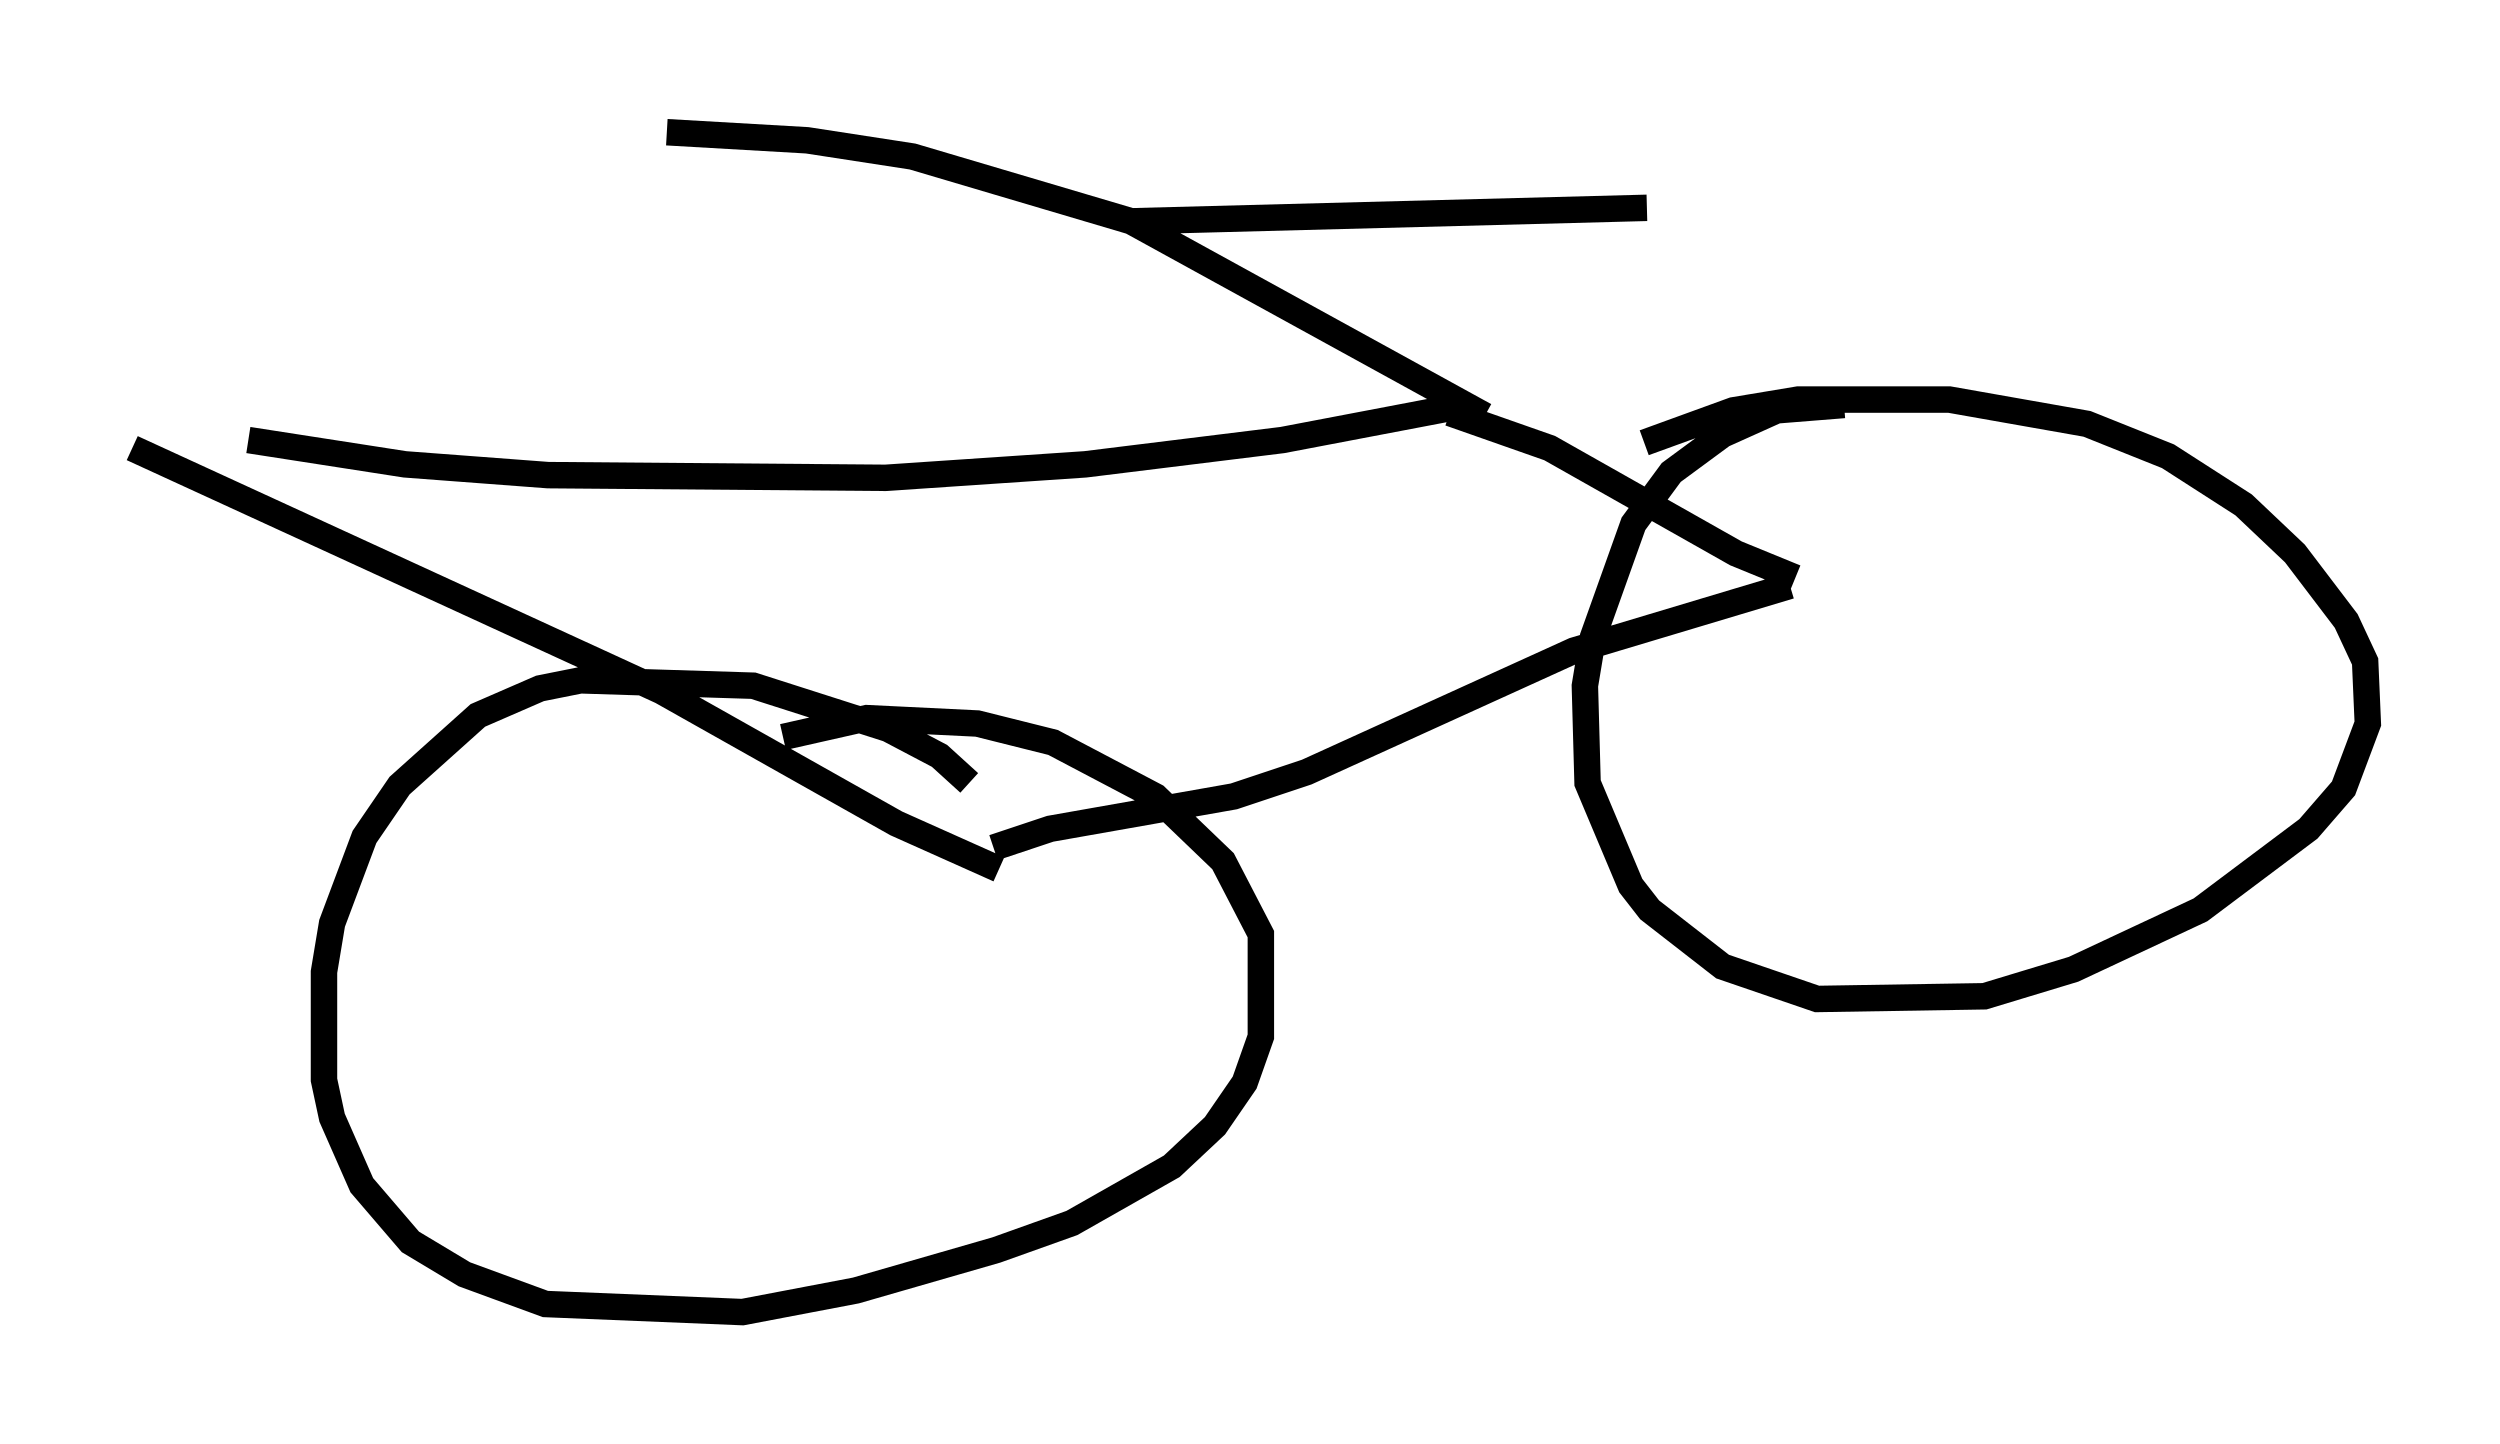 <?xml version="1.0" encoding="utf-8" ?>
<svg baseProfile="full" height="54.611" version="1.1" width="94.526" xmlns="http://www.w3.org/2000/svg" xmlns:ev="http://www.w3.org/2001/xml-events" xmlns:xlink="http://www.w3.org/1999/xlink"><defs /><rect fill="white" height="54.611" width="94.526" x="0" y="0" /><path d="M5.715, 16.74 m3.675, -0.102 l5.921, 0.919 5.41, 0.408 l12.761, 0.102 7.554, -0.51 l7.452, -0.919 6.431, -1.225 m-49.919, 1.531 l20.009, 9.188 8.881, 5.002 l3.879, 1.735 m-0.204, -0.817 l2.144, -0.715 6.942, -1.225 l2.756, -0.919 10.106, -4.594 l8.167, -2.45 m-12.863, -6.533 l3.777, 1.327 7.044, 3.981 l2.246, 0.919 m-11.74, -6.125 l-13.373, -7.35 -8.269, -2.45 l-3.981, -0.613 -5.308, -0.306 m17.559, 3.369 l19.498, -0.51 m-25.623, 21.744 l-1.123, -1.021 -1.94, -1.021 l-5.104, -1.633 -6.533, -0.204 l-1.531, 0.306 -2.348, 1.021 l-2.96, 2.654 -1.327, 1.94 l-1.225, 3.267 -0.306, 1.838 l0.0, 4.083 0.306, 1.429 l1.123, 2.552 1.838, 2.144 l2.042, 1.225 3.063, 1.123 l7.452, 0.306 4.288, -0.817 l5.308, -1.531 2.858, -1.021 l3.777, -2.144 1.633, -1.531 l1.123, -1.633 0.613, -1.735 l0.0, -3.879 -1.429, -2.756 l-2.552, -2.45 -3.879, -2.042 l-2.858, -0.715 -4.185, -0.204 l-3.165, 0.715 m40.119, -12.556 l-2.552, 0.204 -2.042, 0.919 l-1.94, 1.429 -1.429, 1.94 l-1.531, 4.288 -0.306, 1.838 l0.102, 3.675 1.633, 3.879 l0.715, 0.919 2.756, 2.144 l3.573, 1.225 6.329, -0.102 l3.369, -1.021 4.798, -2.246 l4.083, -3.063 1.327, -1.531 l0.919, -2.45 -0.102, -2.348 l-0.715, -1.531 -1.94, -2.552 l-1.94, -1.838 -2.858, -1.838 l-3.063, -1.225 -5.206, -0.919 l-5.717, 0.0 -2.45, 0.408 l-3.369, 1.225 " fill="none" stroke="black" stroke-width="1" /></svg>